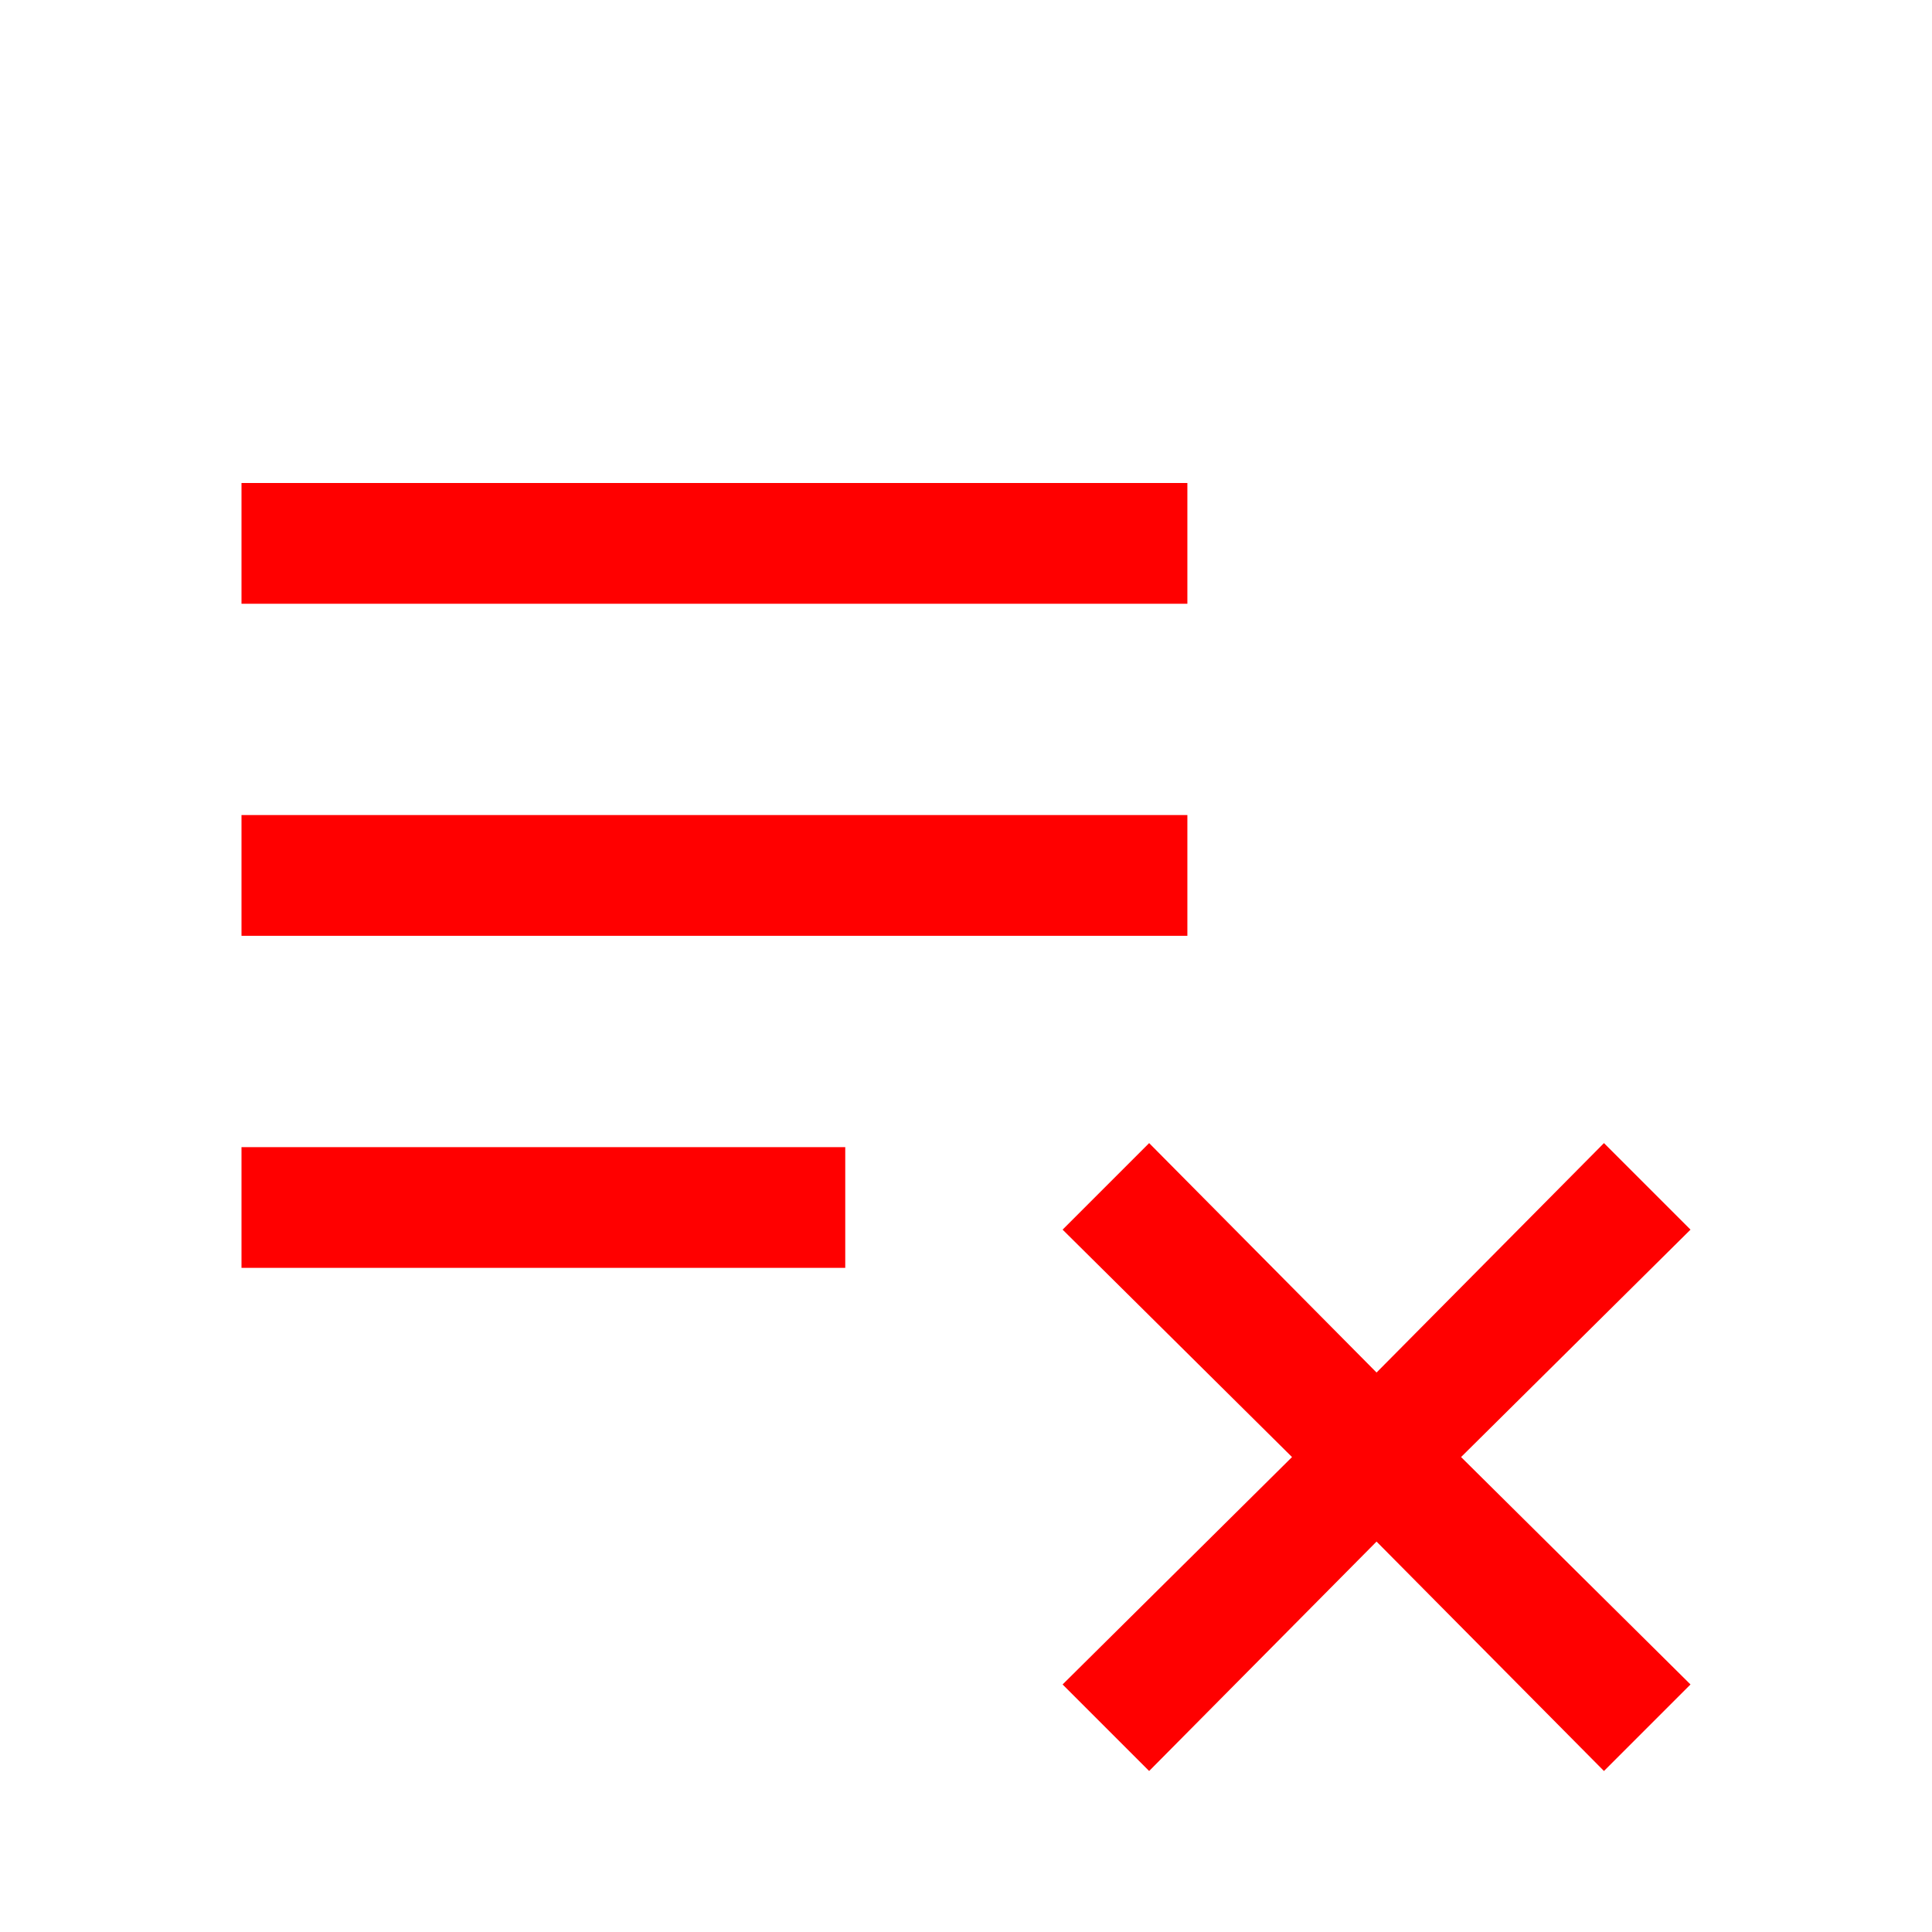 <svg xmlns="http://www.w3.org/2000/svg" fill="red" height="48" width="48"><path d="M6 31.5V28.5H21V31.5ZM6 23.25V20.25H29.5V23.25ZM6 15V12H29.5V15ZM28.55 44 26.4 41.85 32.1 36.2 26.4 30.55 28.55 28.4 34.2 34.1 39.85 28.4 42 30.55 36.3 36.2 42 41.85 39.85 44 34.2 38.3Z"/></svg>